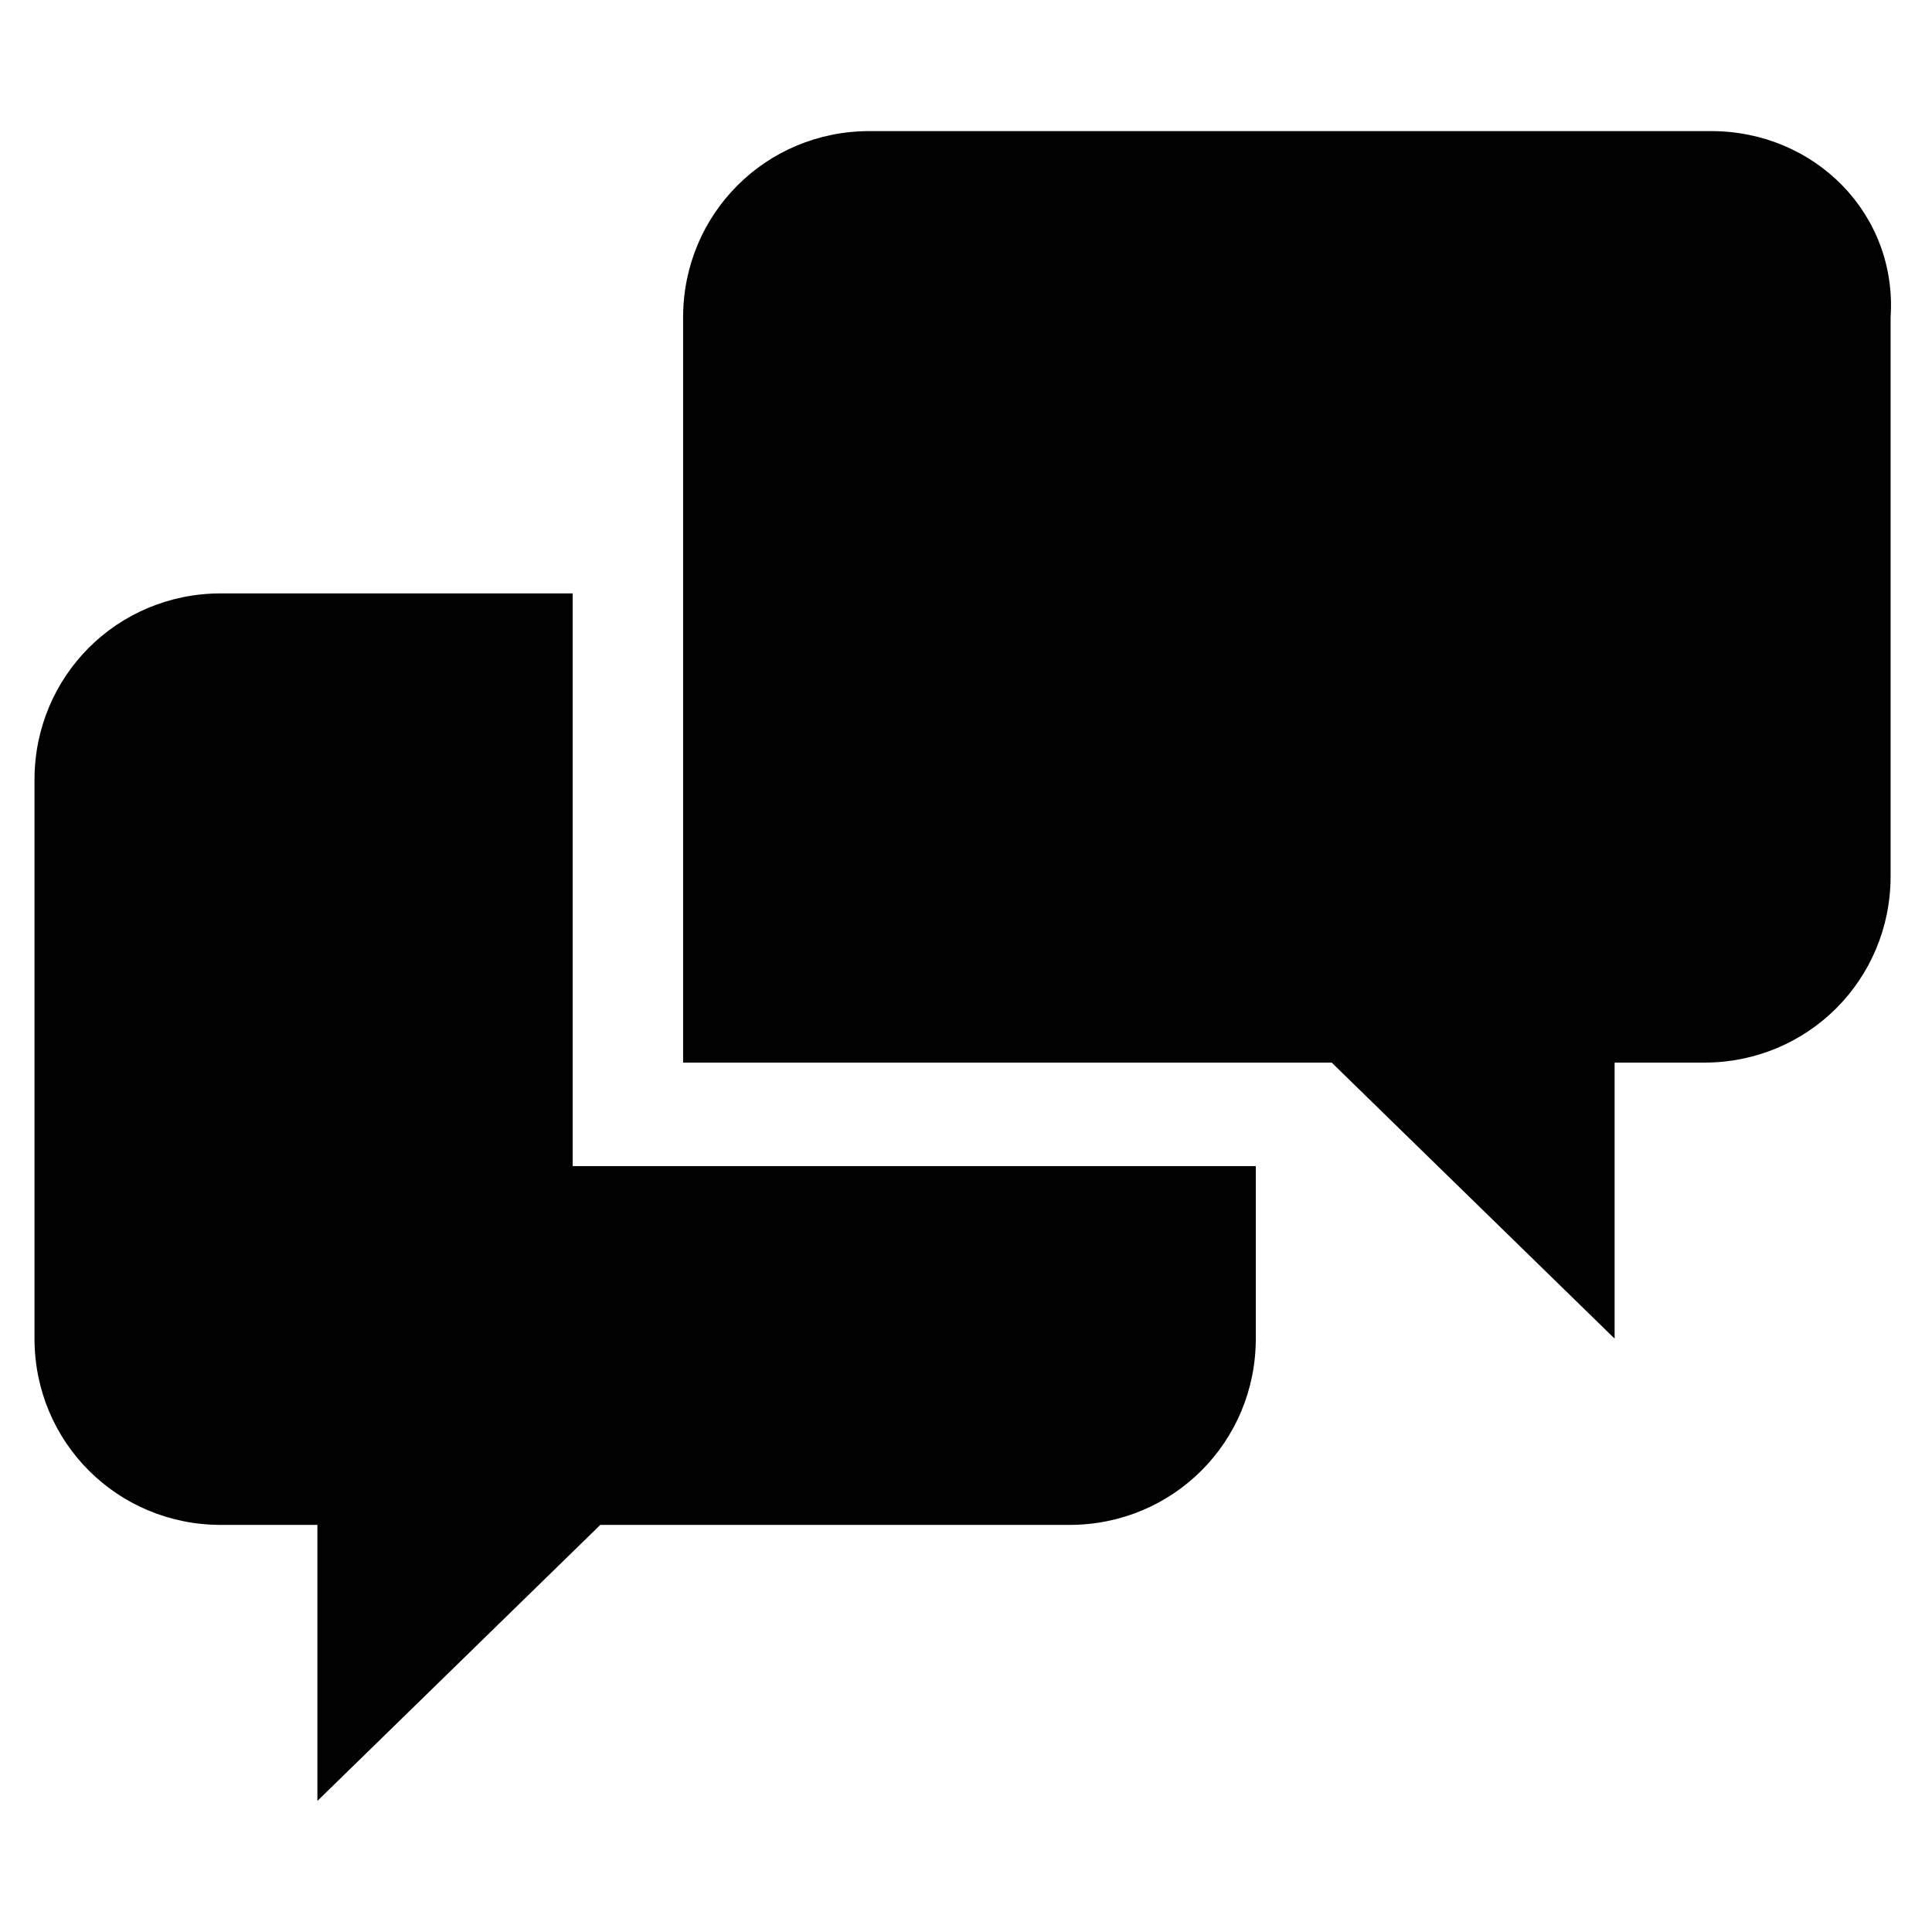 <?xml version="1.0" encoding="utf-8"?>
<!-- Generator: Adobe Illustrator 24.0.0, SVG Export Plug-In . SVG Version: 6.00 Build 0)  -->
<!DOCTYPE svg PUBLIC "-//W3C//DTD SVG 1.1//EN" "http://www.w3.org/Graphics/SVG/1.1/DTD/svg11.dtd">
<svg version="1.1" id="Layer_1" xmlns:x="http://ns.adobe.com/Extensibility/1.0/" xmlns:i="http://ns.adobe.com/AdobeIllustrator/10.0/" xmlns:graph="http://ns.adobe.com/Graphs/1.0/"
	 xmlns="http://www.w3.org/2000/svg" xmlns:xlink="http://www.w3.org/1999/xlink" x="0px" y="0px" viewBox="0 0 28 28"
	 style="enable-background:new 0 0 28 28;" xml:space="preserve">
<style type="text/css">
	.st0{fill:#010101;}
</style>
<g>
	<path class="st0" d="M8.3,17V8.6H3.2c-1.5,0-2.7,1.2-2.7,2.7v8.1c0,1.5,1.2,2.7,2.7,2.7h1.4v4l4.1-4h6.8c1.5,0,2.7-1.2,2.7-2.7
		v-2.5c-0.1,0-0.2,0-0.3,0H8.3z M24.8,1.9H12.6c-1.5,0-2.7,1.2-2.7,2.7v10.8h9.4l4.1,4v-4h1.3c1.5,0,2.7-1.2,2.7-2.7V4.6
		C27.5,3.1,26.3,1.9,24.8,1.9z"/>
</g>
</svg>
